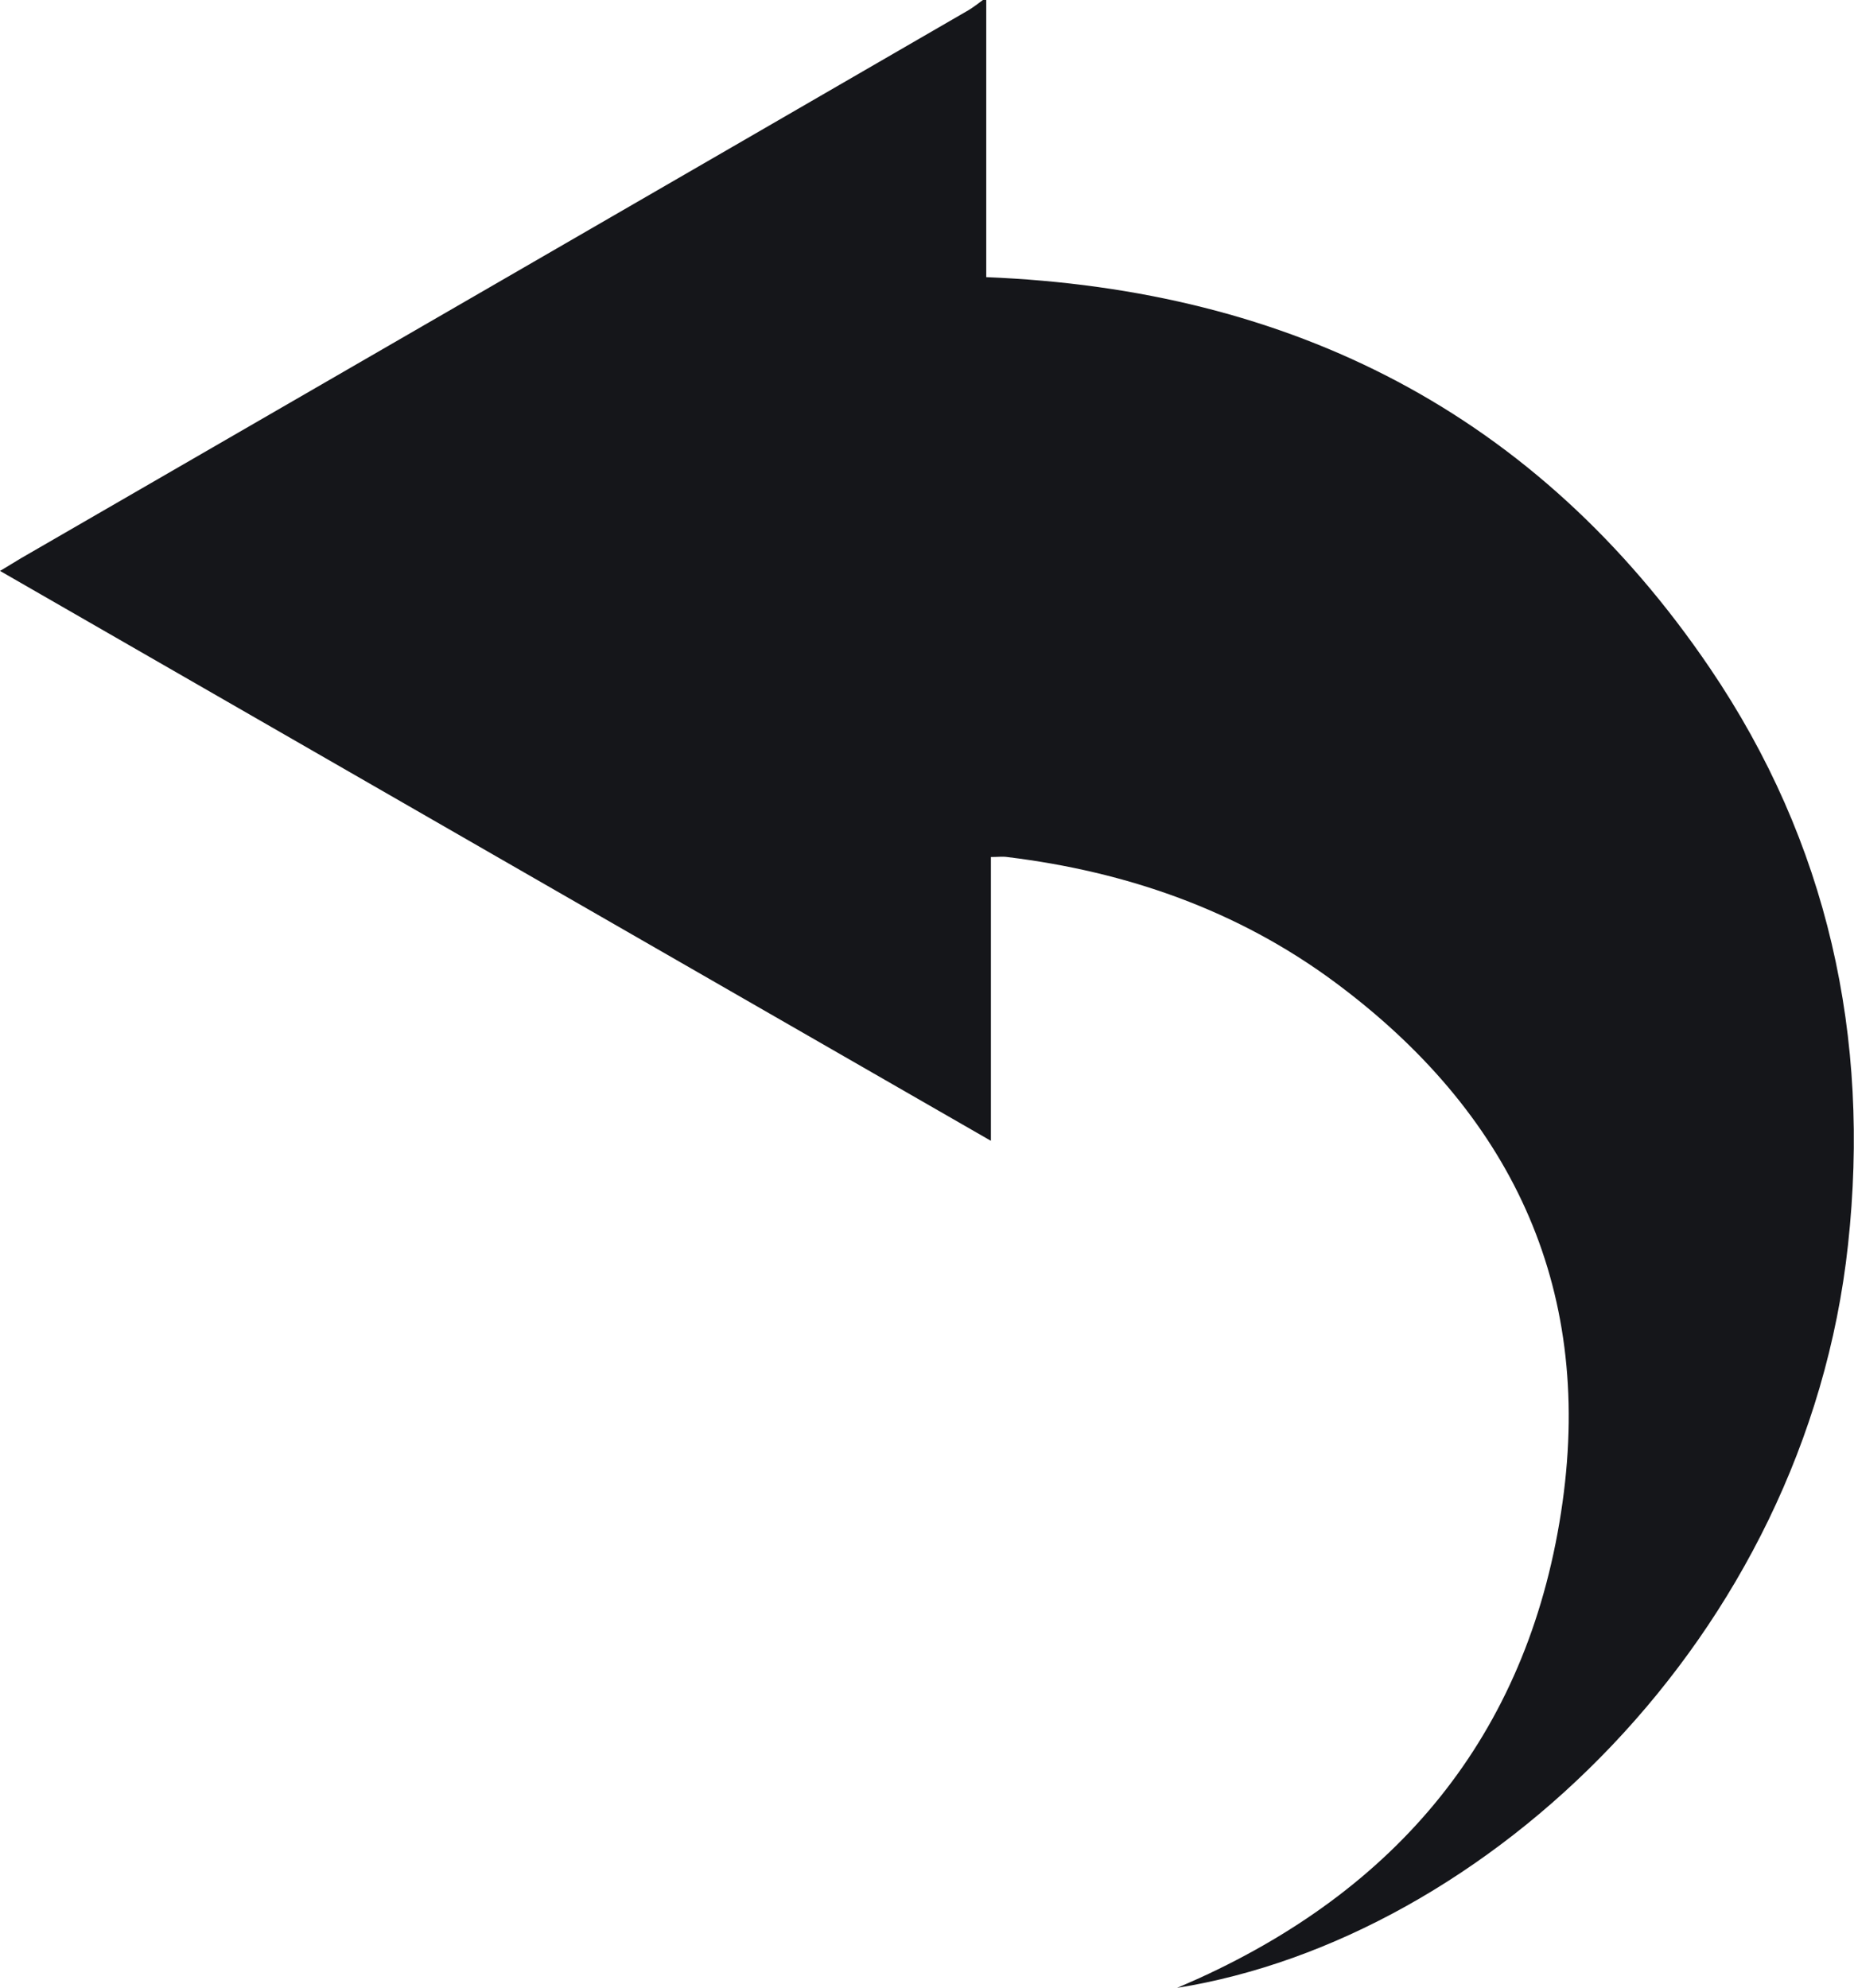 <?xml version="1.0" encoding="utf-8"?>
<!-- Generator: Adobe Illustrator 24.1.2, SVG Export Plug-In . SVG Version: 6.00 Build 0)  -->
<svg version="1.1" id="Слой_1" xmlns="http://www.w3.org/2000/svg" xmlns:xlink="http://www.w3.org/1999/xlink" x="0px" y="0px"
	 viewBox="0 0 558.5 598.9" style="enable-background:new 0 0 558.5 598.9;" xml:space="preserve">
<style type="text/css">
	.st0{display:none;fill:#FFFFFF;}
	.st1{fill:#15161A;}
</style>
<g>
	<path class="st0" d="M297.1,0c110.7,0,221.4,0,332.1,0c0,233.3,0,466.6,0,700c-233.3,0-466.6,0-700,0c0-233.3,0-466.6,0-700
		C51.4,0,173.8,0,296.1,0c-1.5,1-2.9,2.2-4.4,3.1c-95.1,55-190.2,110.1-285.4,165.1c-1.9,1.1-3.8,2.3-6.3,3.8
		c99.7,57.4,198.7,114.3,298.4,171.7c0-29.2,0-57.2,0-85.5c2,0,3.5-0.2,4.9,0c36,4.4,69.5,16,98.7,37.7
		c52.6,39.1,77.8,91.1,68.6,156.7c-9.5,67.7-47.5,115-109.5,143.4c-1.8,0.8-3.6,1.6-6.6,2.9C447.6,584,543.9,493.4,556.7,375
		c6.8-62.5-6-121.1-41.6-173.7c-52.1-76.8-126-114.2-218-117.8C297.1,55.3,297.1,27.7,297.1,0z"/>
	<path class="st1" d="M297.1,0c0,27.7,0,55.3,0,83.5c92,3.7,165.9,41,218,117.8c35.6,52.5,48.4,111.2,41.6,173.7
		c-12.8,118.4-109.2,209-202.1,223.9c3-1.3,4.8-2.1,6.6-2.9c62-28.3,100-75.7,109.5-143.4c9.2-65.6-16-117.7-68.6-156.7
		c-29.3-21.7-62.7-33.3-98.7-37.7c-1.4-0.2-2.9,0-4.9,0c0,28.3,0,56.4,0,85.5C198.7,286.3,99.7,229.4,0,172c2.6-1.5,4.4-2.7,6.3-3.8
		c95.1-55,190.3-110,285.4-165.1c1.5-0.9,2.9-2,4.4-3.1C296.4,0,296.8,0,297.1,0z"/>
</g>
</svg>
